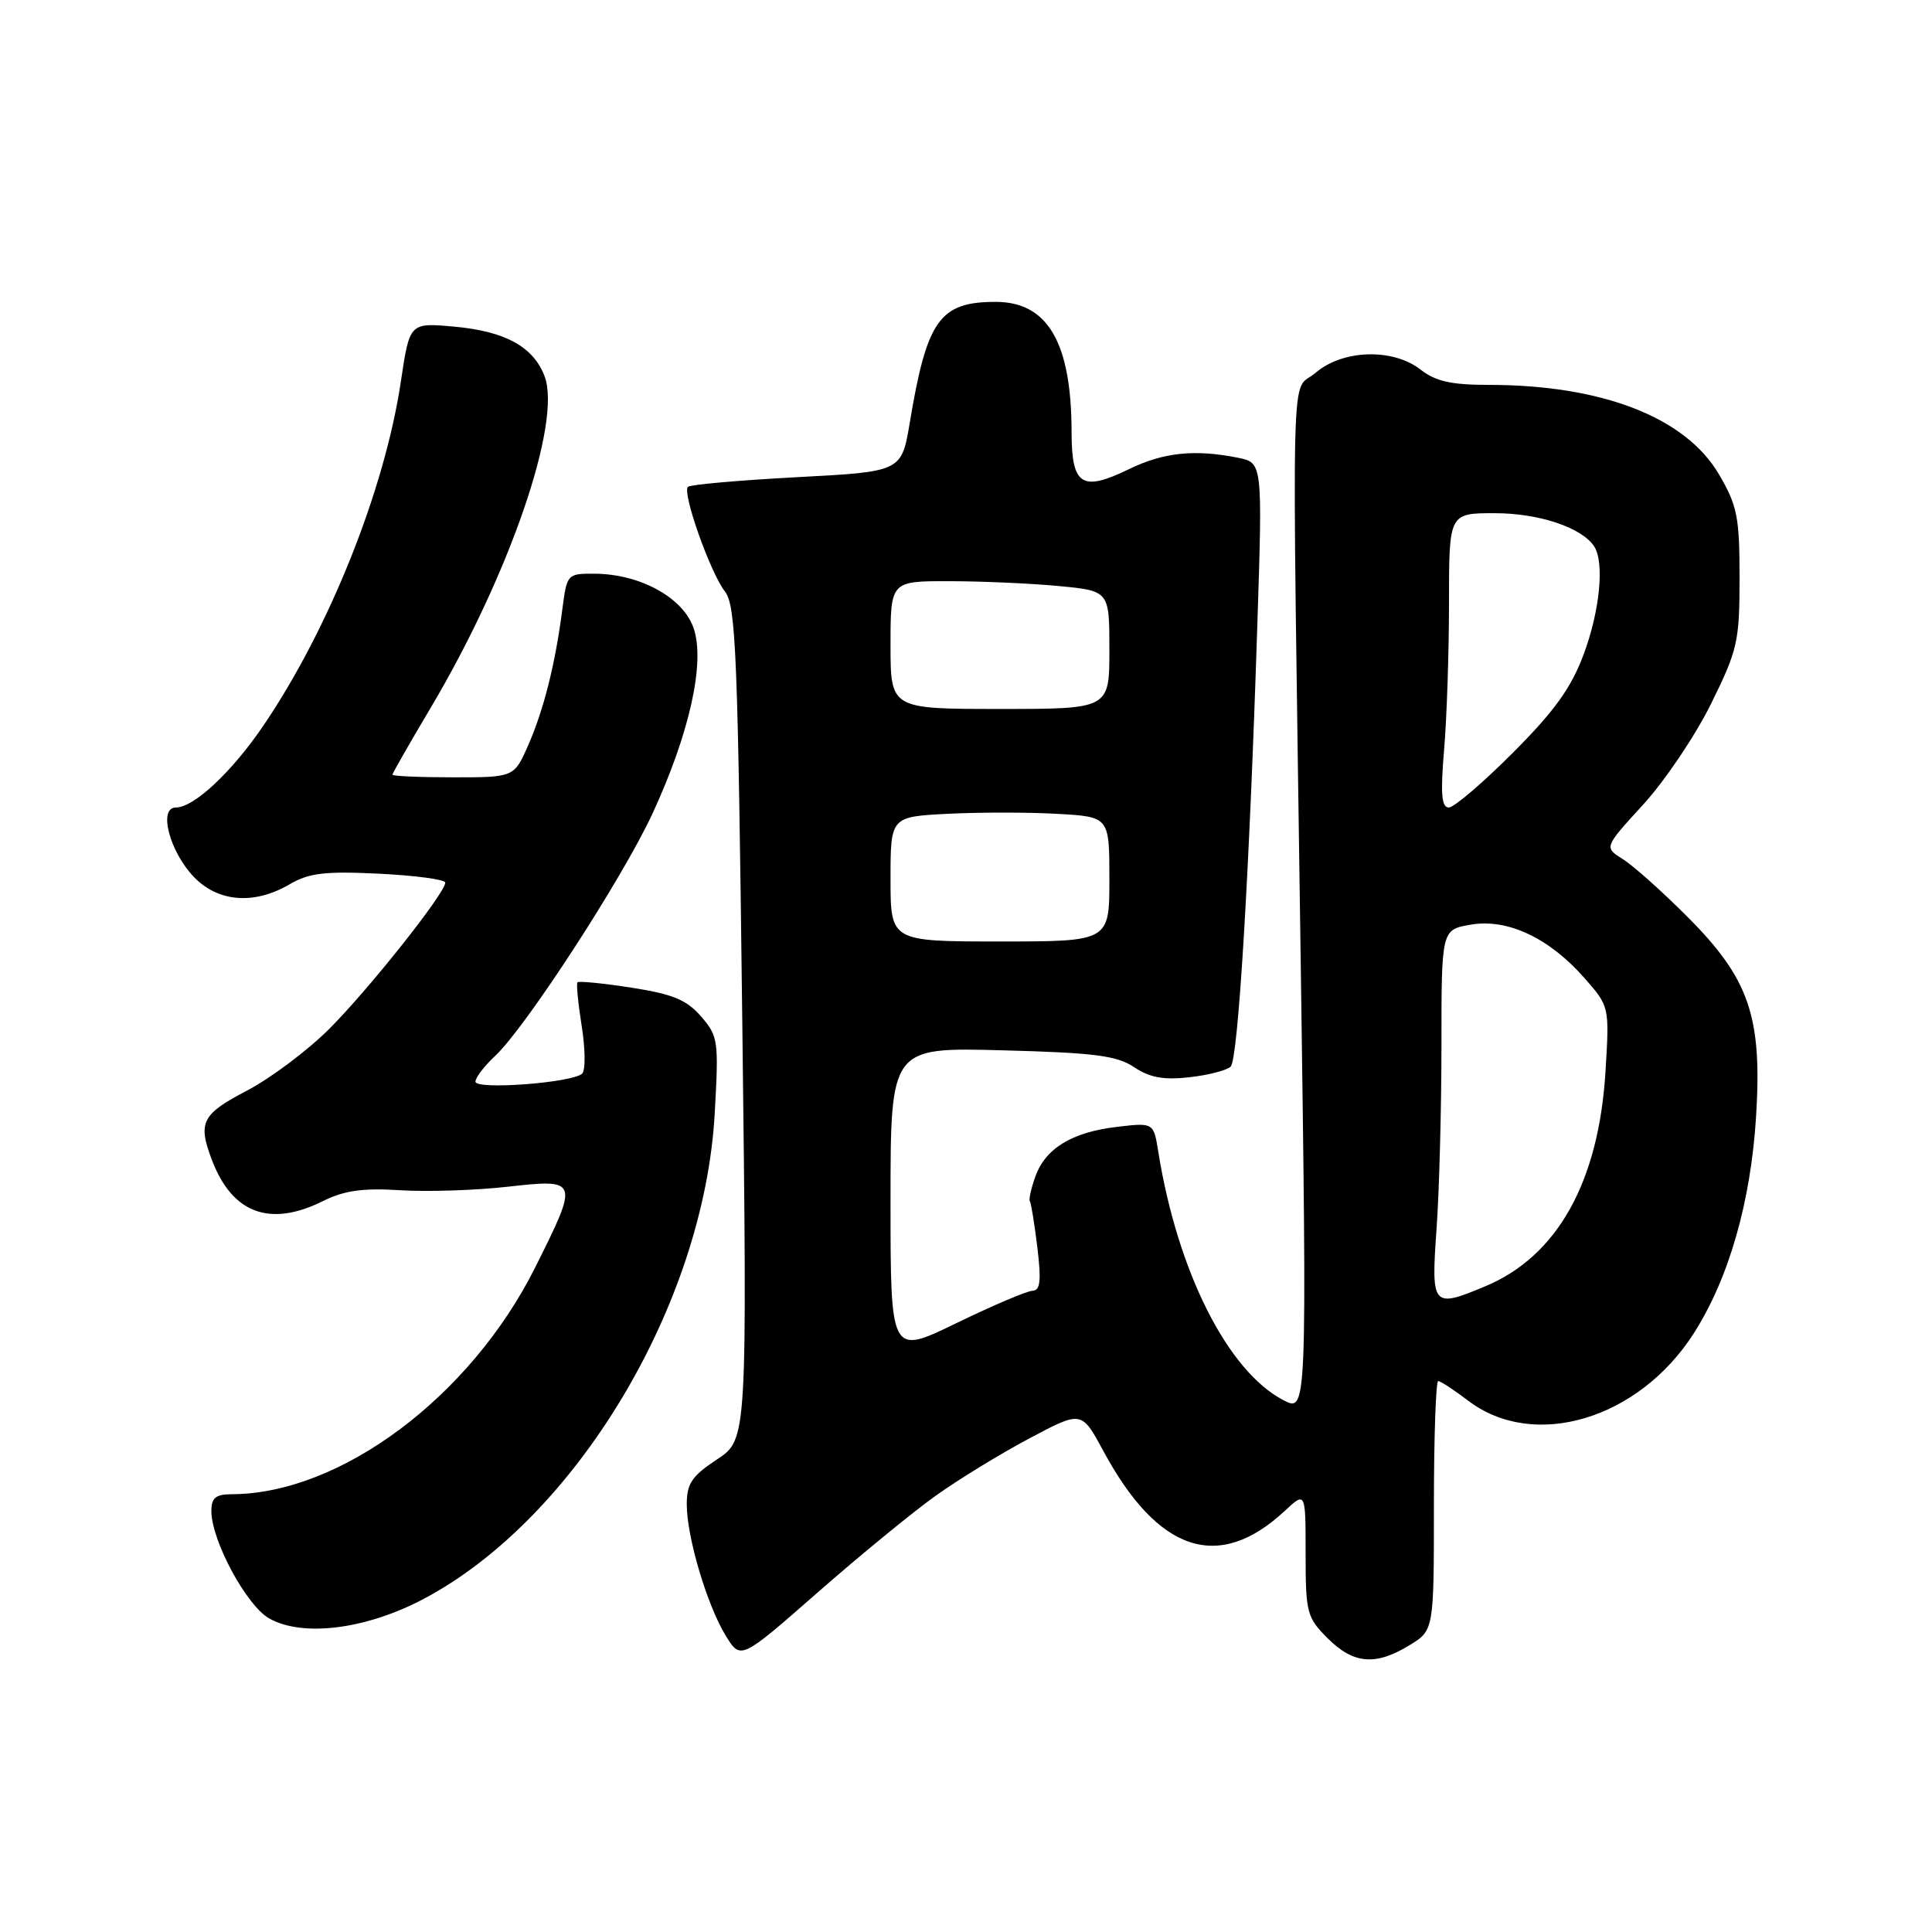<?xml version="1.0" encoding="UTF-8" standalone="no"?>
<!DOCTYPE svg PUBLIC "-//W3C//DTD SVG 1.1//EN" "http://www.w3.org/Graphics/SVG/1.1/DTD/svg11.dtd" >
<svg xmlns="http://www.w3.org/2000/svg" xmlns:xlink="http://www.w3.org/1999/xlink" version="1.1" viewBox="0 0 256 256">
 <g >
 <path fill="currentColor"
d=" M 124.00 198.18 C 127.03 196.02 132.61 192.60 136.41 190.59 C 143.31 186.92 143.31 186.92 146.17 192.21 C 153.44 205.71 161.48 208.37 170.25 200.19 C 173.00 197.63 173.00 197.63 173.00 205.89 C 173.00 213.69 173.16 214.32 175.92 217.08 C 179.35 220.50 182.26 220.75 186.75 218.01 C 190.00 216.03 190.00 216.03 190.00 199.51 C 190.00 190.43 190.26 183.00 190.57 183.00 C 190.88 183.00 192.66 184.17 194.53 185.59 C 203.24 192.23 217.13 188.09 224.43 176.68 C 229.08 169.41 231.99 159.26 232.69 147.93 C 233.51 134.69 231.78 129.68 223.60 121.49 C 220.25 118.12 216.38 114.68 215.02 113.83 C 212.54 112.28 212.54 112.28 217.74 106.60 C 220.60 103.47 224.64 97.47 226.72 93.26 C 230.25 86.11 230.50 85.01 230.50 76.55 C 230.50 68.48 230.20 66.99 227.75 62.82 C 223.32 55.29 212.27 51.00 197.27 51.00 C 192.33 51.00 190.22 50.53 188.27 49.00 C 184.59 46.11 177.92 46.30 174.31 49.41 C 170.96 52.28 171.17 44.13 172.35 127.33 C 173.19 187.15 173.19 187.15 170.08 185.54 C 162.69 181.72 156.03 168.51 153.48 152.62 C 152.86 148.74 152.86 148.74 147.97 149.32 C 142.01 150.02 138.47 152.20 137.16 155.98 C 136.61 157.55 136.30 158.98 136.46 159.16 C 136.62 159.35 137.06 162.09 137.45 165.25 C 137.99 169.70 137.84 171.01 136.82 171.03 C 136.09 171.05 131.56 172.98 126.75 175.31 C 118.00 179.57 118.00 179.57 118.00 159.17 C 118.00 138.78 118.00 138.78 132.75 139.17 C 145.01 139.49 147.97 139.87 150.27 141.40 C 152.34 142.79 154.19 143.13 157.61 142.74 C 160.12 142.46 162.58 141.82 163.07 141.33 C 164.06 140.34 165.54 115.94 166.60 82.90 C 167.30 61.31 167.30 61.31 164.02 60.65 C 158.30 59.51 154.18 59.94 149.63 62.15 C 143.35 65.20 142.00 64.35 141.99 57.28 C 141.98 45.40 138.84 40.00 131.93 40.00 C 124.51 40.00 122.82 42.38 120.55 56.00 C 119.46 62.50 119.46 62.50 105.58 63.23 C 97.95 63.64 91.45 64.21 91.15 64.51 C 90.37 65.30 94.10 75.85 96.06 78.38 C 97.52 80.26 97.77 86.64 98.36 135.61 C 99.02 190.72 99.02 190.72 95.01 193.38 C 91.67 195.58 91.00 196.58 91.00 199.33 C 91.00 203.65 93.67 212.65 96.16 216.73 C 98.14 219.96 98.14 219.96 108.32 211.03 C 113.92 206.12 120.97 200.34 124.00 198.18 Z  M 56.16 211.85 C 76.29 201.19 93.27 172.87 94.70 147.60 C 95.25 137.90 95.17 137.31 92.89 134.68 C 90.98 132.48 89.14 131.72 83.67 130.87 C 79.92 130.29 76.70 129.97 76.52 130.16 C 76.35 130.35 76.60 132.96 77.08 135.97 C 77.56 138.99 77.59 141.81 77.15 142.25 C 75.93 143.47 63.00 144.45 63.00 143.32 C 63.00 142.79 64.17 141.26 65.60 139.92 C 69.64 136.17 82.52 116.32 86.46 107.80 C 91.36 97.19 93.44 87.87 91.93 83.30 C 90.59 79.23 84.87 76.06 78.81 76.02 C 75.16 76.00 75.12 76.05 74.51 80.75 C 73.58 87.98 72.05 94.05 69.99 98.75 C 68.11 103.00 68.11 103.00 60.06 103.00 C 55.63 103.00 52.00 102.84 52.00 102.65 C 52.00 102.46 54.25 98.53 57.00 93.90 C 67.51 76.23 74.51 55.86 72.14 49.80 C 70.63 45.92 66.91 43.89 60.18 43.28 C 54.28 42.75 54.28 42.75 53.12 50.53 C 50.99 64.85 43.65 83.25 34.92 96.12 C 30.73 102.29 25.70 107.00 23.30 107.00 C 20.94 107.00 22.46 112.83 25.70 116.21 C 28.91 119.55 33.70 119.92 38.38 117.17 C 40.95 115.67 43.05 115.42 50.25 115.77 C 55.06 116.01 59.00 116.54 59.00 116.95 C 59.00 118.33 48.92 131.03 43.64 136.32 C 40.77 139.19 35.85 142.88 32.71 144.52 C 26.74 147.64 26.19 148.72 28.07 153.68 C 30.76 160.79 35.77 162.65 42.79 159.15 C 45.61 157.75 48.06 157.40 53.00 157.71 C 56.58 157.94 62.99 157.73 67.25 157.25 C 76.70 156.19 76.74 156.29 70.91 167.95 C 62.34 185.07 45.15 197.93 30.75 197.99 C 28.57 198.00 28.00 198.46 28.01 200.25 C 28.03 204.16 32.66 212.75 35.67 214.45 C 40.12 216.96 48.53 215.90 56.16 211.85 Z  M 190.35 162.85 C 190.71 157.81 191.00 146.83 191.00 138.43 C 191.00 123.18 191.00 123.18 194.90 122.52 C 199.78 121.69 205.29 124.29 209.97 129.62 C 213.25 133.36 213.26 133.37 212.74 141.93 C 211.85 156.63 206.35 166.47 196.78 170.45 C 189.79 173.37 189.62 173.17 190.35 162.85 Z  M 118.00 116.48 C 118.00 108.22 118.00 108.22 125.62 107.83 C 129.82 107.62 136.34 107.62 140.12 107.84 C 147.00 108.23 147.00 108.23 147.00 116.49 C 147.00 124.75 147.00 124.75 132.50 124.75 C 118.00 124.75 118.00 124.75 118.00 116.48 Z  M 191.35 99.35 C 191.71 95.14 192.00 86.37 192.00 79.85 C 192.00 68.00 192.00 68.00 198.05 68.00 C 203.89 68.00 209.58 69.89 211.23 72.39 C 212.62 74.49 212.00 80.93 209.84 86.71 C 208.20 91.13 205.98 94.22 200.46 99.75 C 196.48 103.74 192.66 107.00 191.97 107.00 C 191.01 107.00 190.86 105.18 191.35 99.35 Z  M 118.00 85.47 C 118.00 77.00 118.00 77.00 125.75 77.01 C 130.01 77.01 136.54 77.30 140.25 77.65 C 147.00 78.29 147.00 78.29 147.00 86.11 C 147.00 93.94 147.00 93.94 132.50 93.94 C 118.00 93.94 118.00 93.94 118.00 85.47 Z "/>
</g>
</svg>
